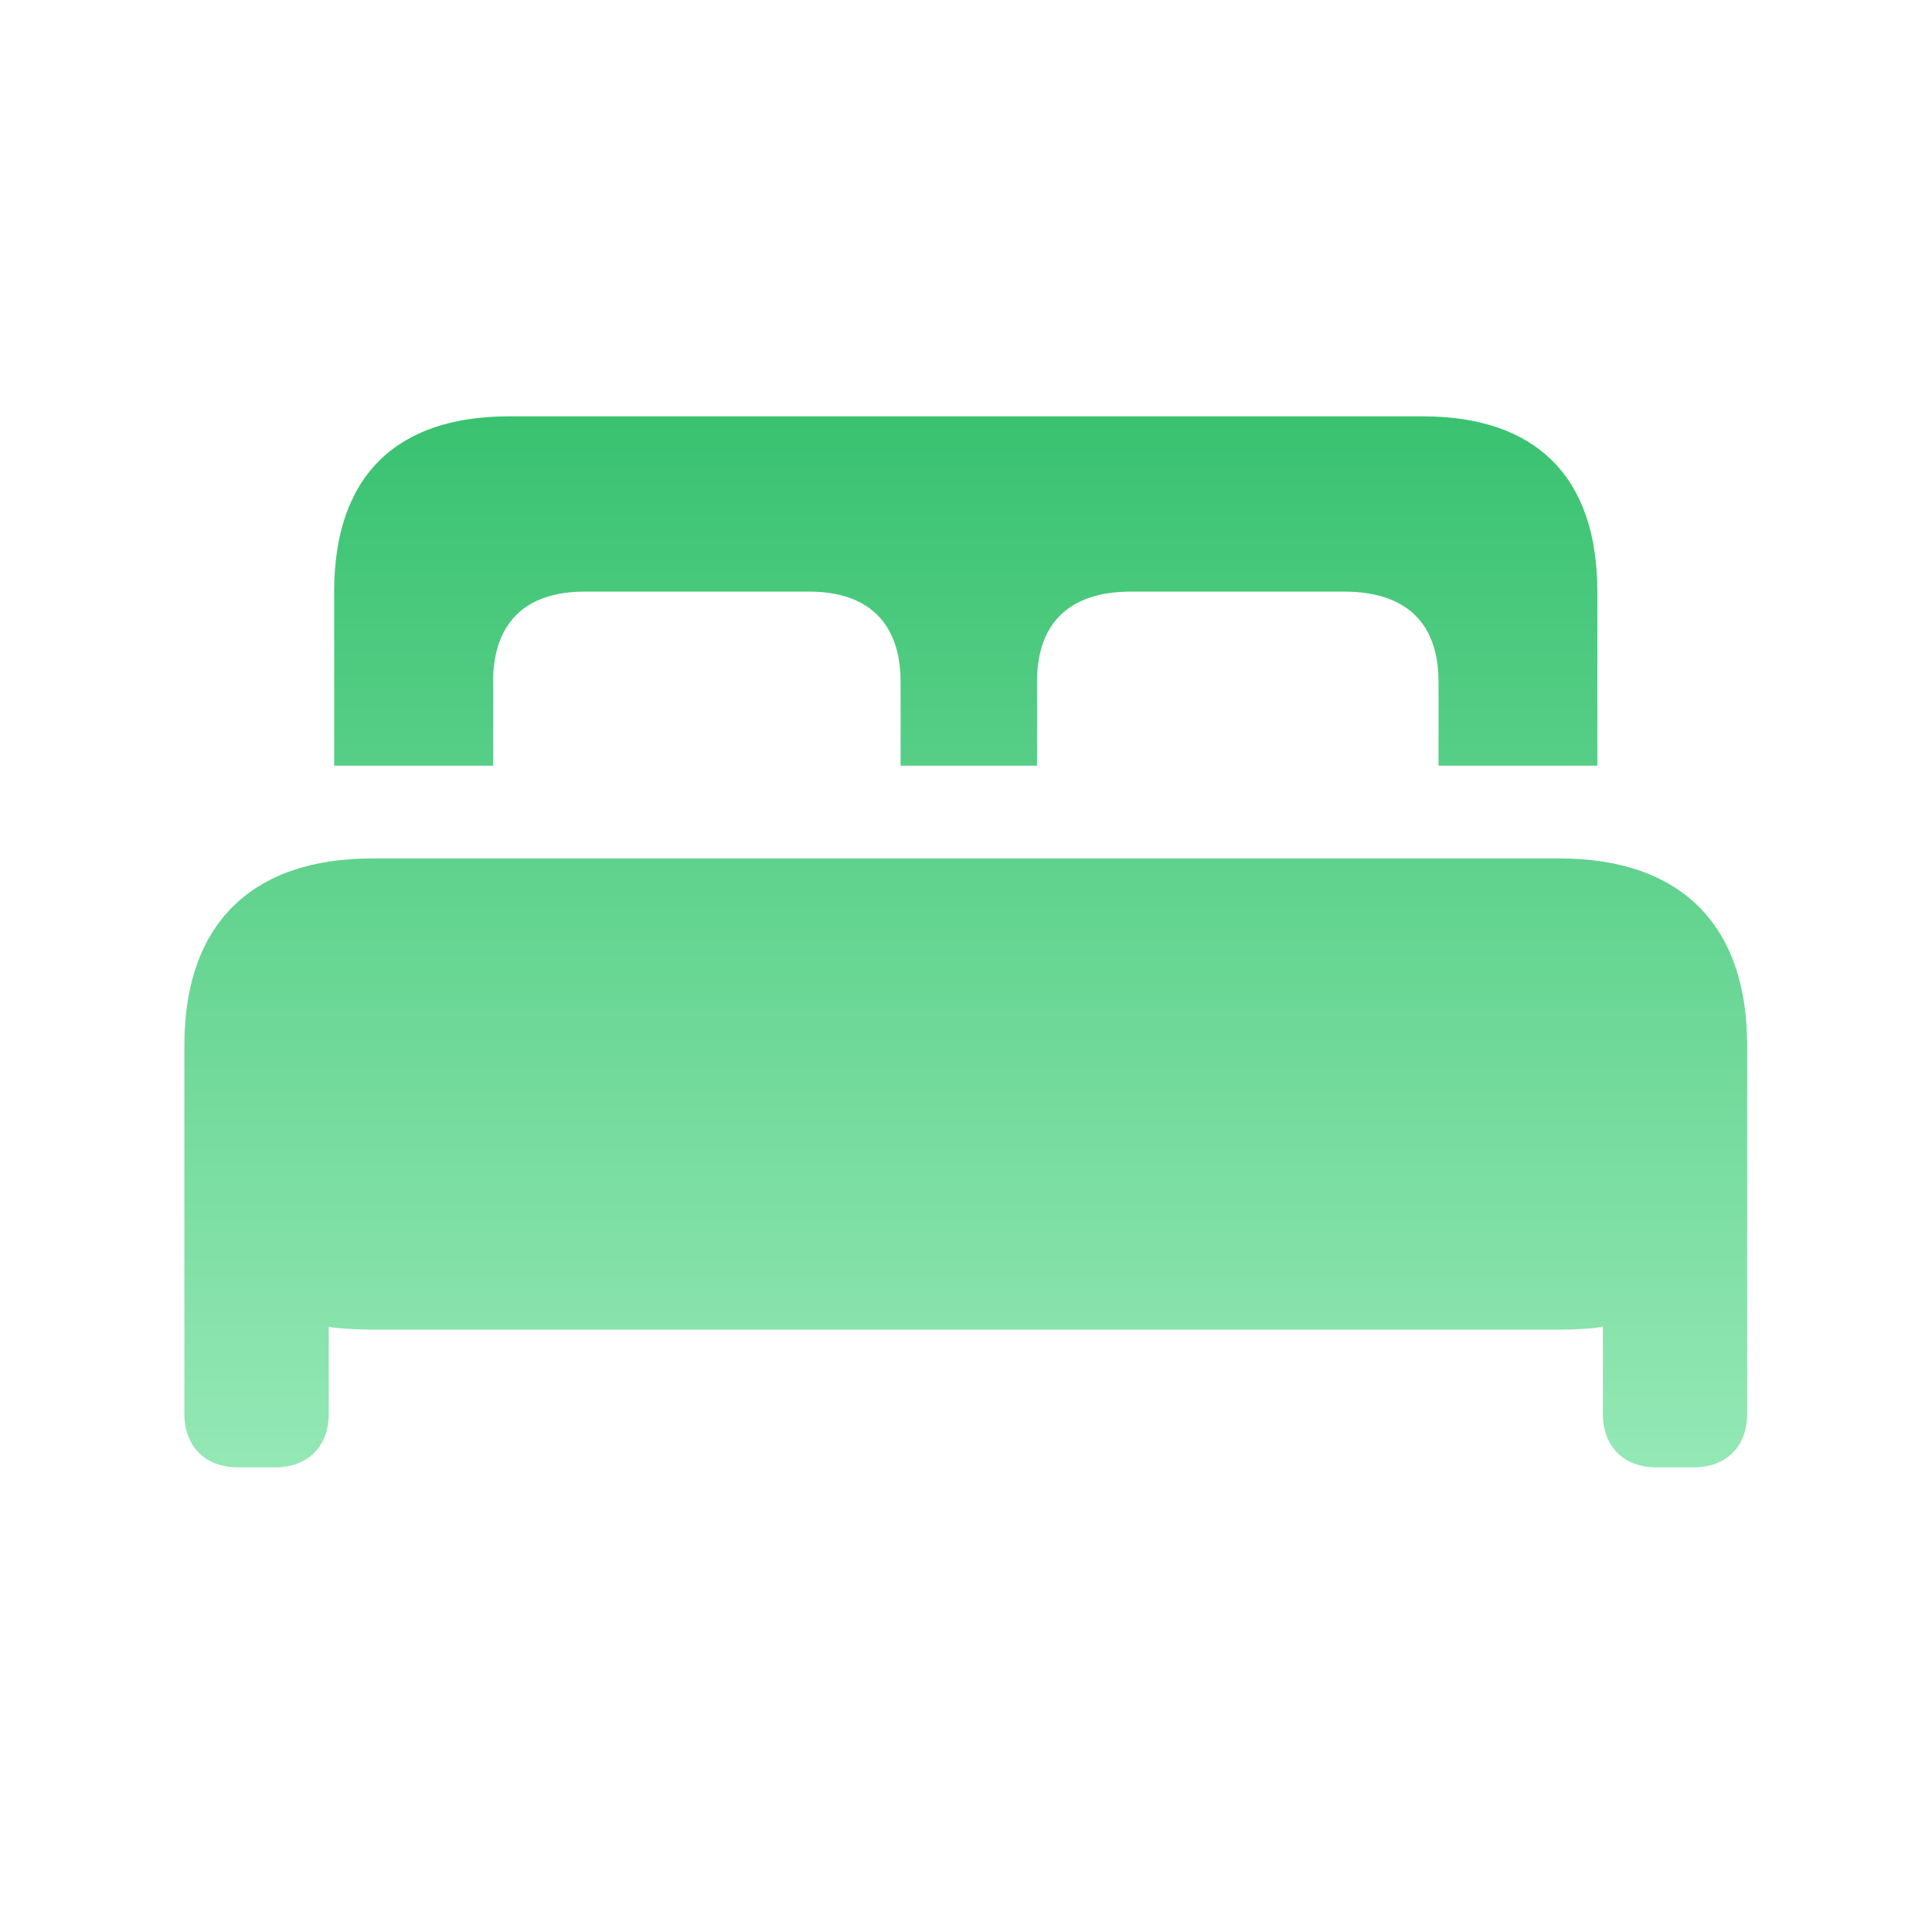 <svg width="28" height="28" viewBox="0 0 28 28" fill="none" xmlns="http://www.w3.org/2000/svg">
<path d="M4.843 11.097H7.146V9.884C7.146 9.031 7.611 8.574 8.473 8.574H11.725C12.586 8.574 13.052 9.031 13.052 9.884V11.097H15.029V9.884C15.029 9.031 15.495 8.574 16.392 8.574H19.477C20.382 8.574 20.848 9.031 20.848 9.884V11.097H23.15V8.574C23.15 6.904 22.254 6.034 20.619 6.034H7.374C5.739 6.034 4.843 6.904 4.843 8.574V11.097ZM2.672 20.492C2.672 20.967 2.979 21.266 3.445 21.266H3.99C4.456 21.266 4.764 20.967 4.764 20.492V19.227C4.869 19.253 5.177 19.27 5.396 19.27H22.597C22.816 19.27 23.124 19.253 23.23 19.227V20.492C23.23 20.967 23.537 21.266 24.003 21.266H24.548C25.014 21.266 25.321 20.967 25.321 20.492V15.148C25.321 13.399 24.355 12.441 22.597 12.441H5.396C3.639 12.441 2.672 13.399 2.672 15.148V20.492Z" fill="url(#paint0_linear_568_10311)"/>
<defs>
<linearGradient id="paint0_linear_568_10311" x1="13.997" y1="6.034" x2="13.997" y2="21.266" gradientUnits="userSpaceOnUse">
<stop stop-color="#39C270"/>
<stop offset="1" stop-color="#94E8B5"/>
</linearGradient>
</defs>
</svg>
